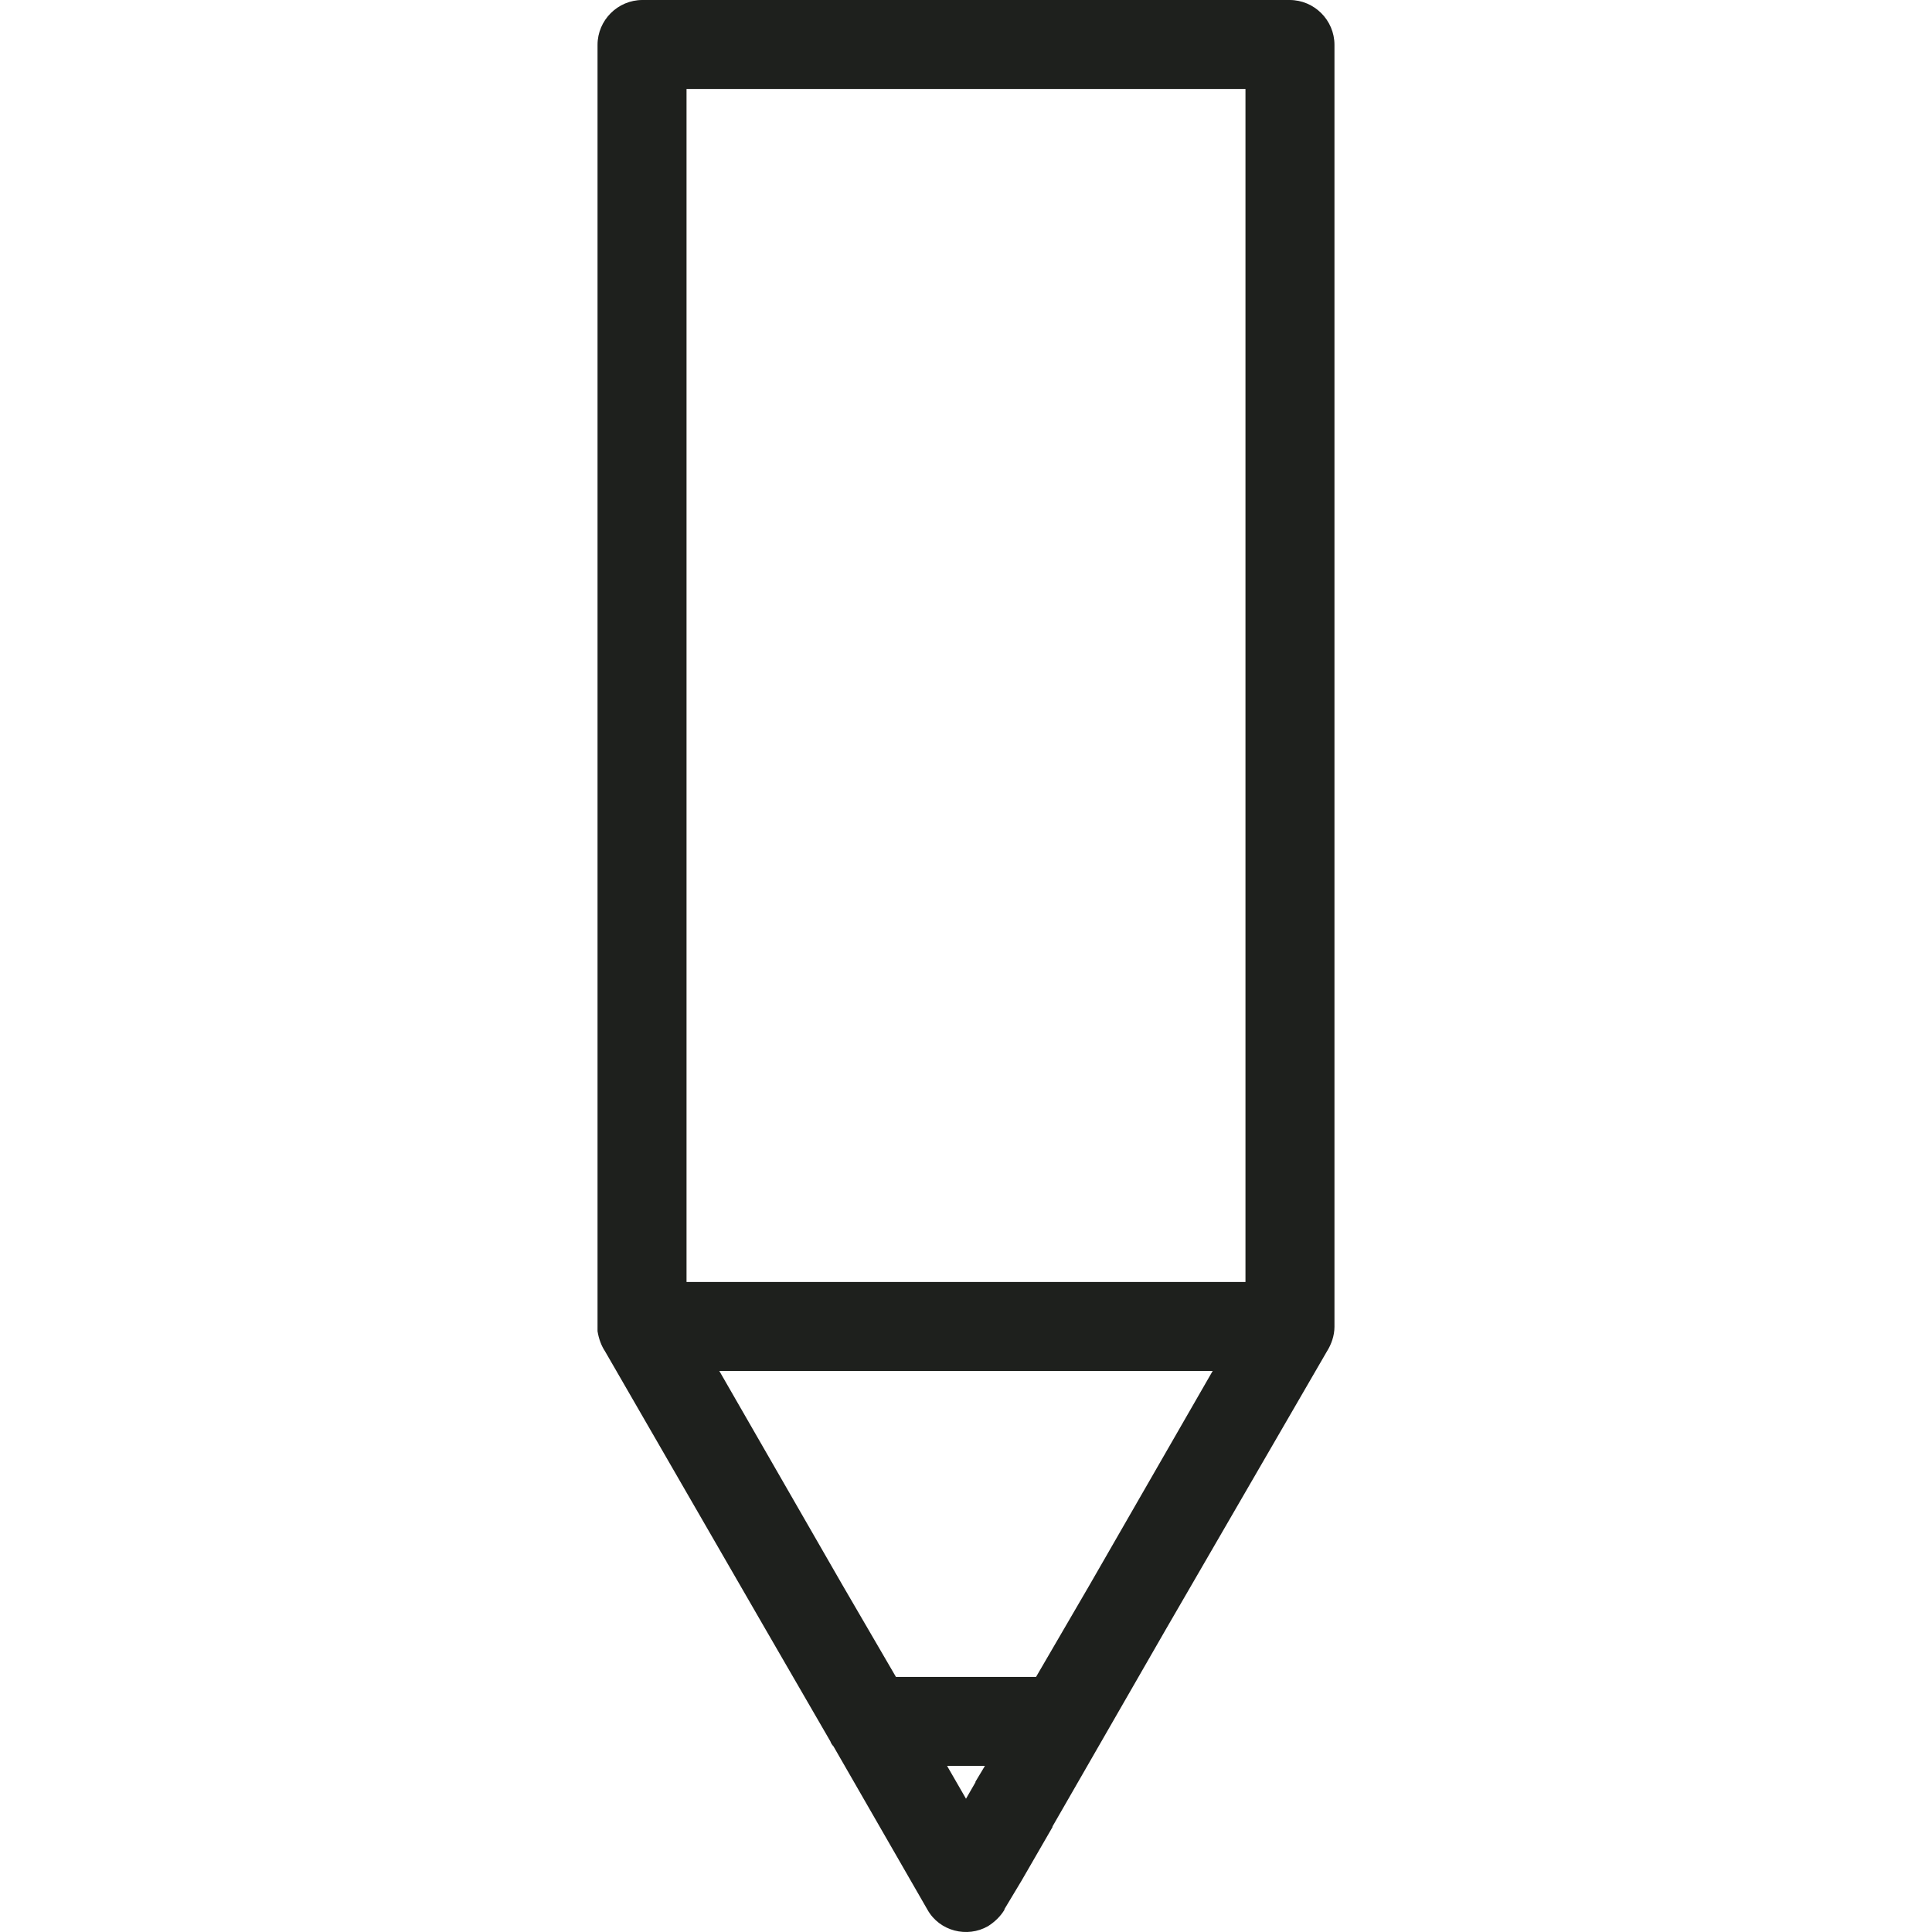 <?xml version="1.0" encoding="iso-8859-1"?>
<!-- Generator: Adobe Illustrator 19.1.0, SVG Export Plug-In . SVG Version: 6.00 Build 0)  -->
<svg version="1.1" id="Capa_1" xmlns="http://www.w3.org/2000/svg" xmlns:xlink="http://www.w3.org/1999/xlink" x="0px" y="0px"
	 viewBox="0 0 48.606 48.606" style="enable-background:new 0 0 48.606 48.606;" xml:space="preserve">
<path style="fill:#1E201D;" d="M24.303,45.253l0.238-0.413l0,0l0,0v-0.016l0,0l0.238-0.397h-0.476h-0.476L24.303,45.253z M16.161,0
	h16.285c0.619,0,1.127,0.508,1.127,1.127V33.38c0,0.222-0.079,0.444-0.19,0.619l-4.047,6.984l-2.857,4.968v0.016L25.7,47.316
	l-0.429,0.714v0.016l0,0c-0.095,0.159-0.238,0.302-0.413,0.413c-0.524,0.302-1.222,0.127-1.524-0.413l-2.365-4.111
	c-0.032-0.032-0.063-0.079-0.079-0.127l-1.635-2.825l-4.032-6.984l0,0c-0.095-0.143-0.159-0.317-0.19-0.508l0,0
	c0-0.032,0-0.063,0-0.079v-0.016V33.38v-0.016V1.127C15.034,0.508,15.542,0,16.161,0L16.161,0z M31.334,2.238H17.272v30.015h7.031
	h7.031V2.238z M26.065,42.189l1.349-2.317l3.095-5.381h-6.206h-6.206l3.095,5.381l1.349,2.317h1.762H26.065z"/>
<g>
</g>
<g>
</g>
<g>
</g>
<g>
</g>
<g>
</g>
<g>
</g>
<g>
</g>
<g>
</g>
<g>
</g>
<g>
</g>
<g>
</g>
<g>
</g>
<g>
</g>
<g>
</g>
<g>
</g>
</svg>
